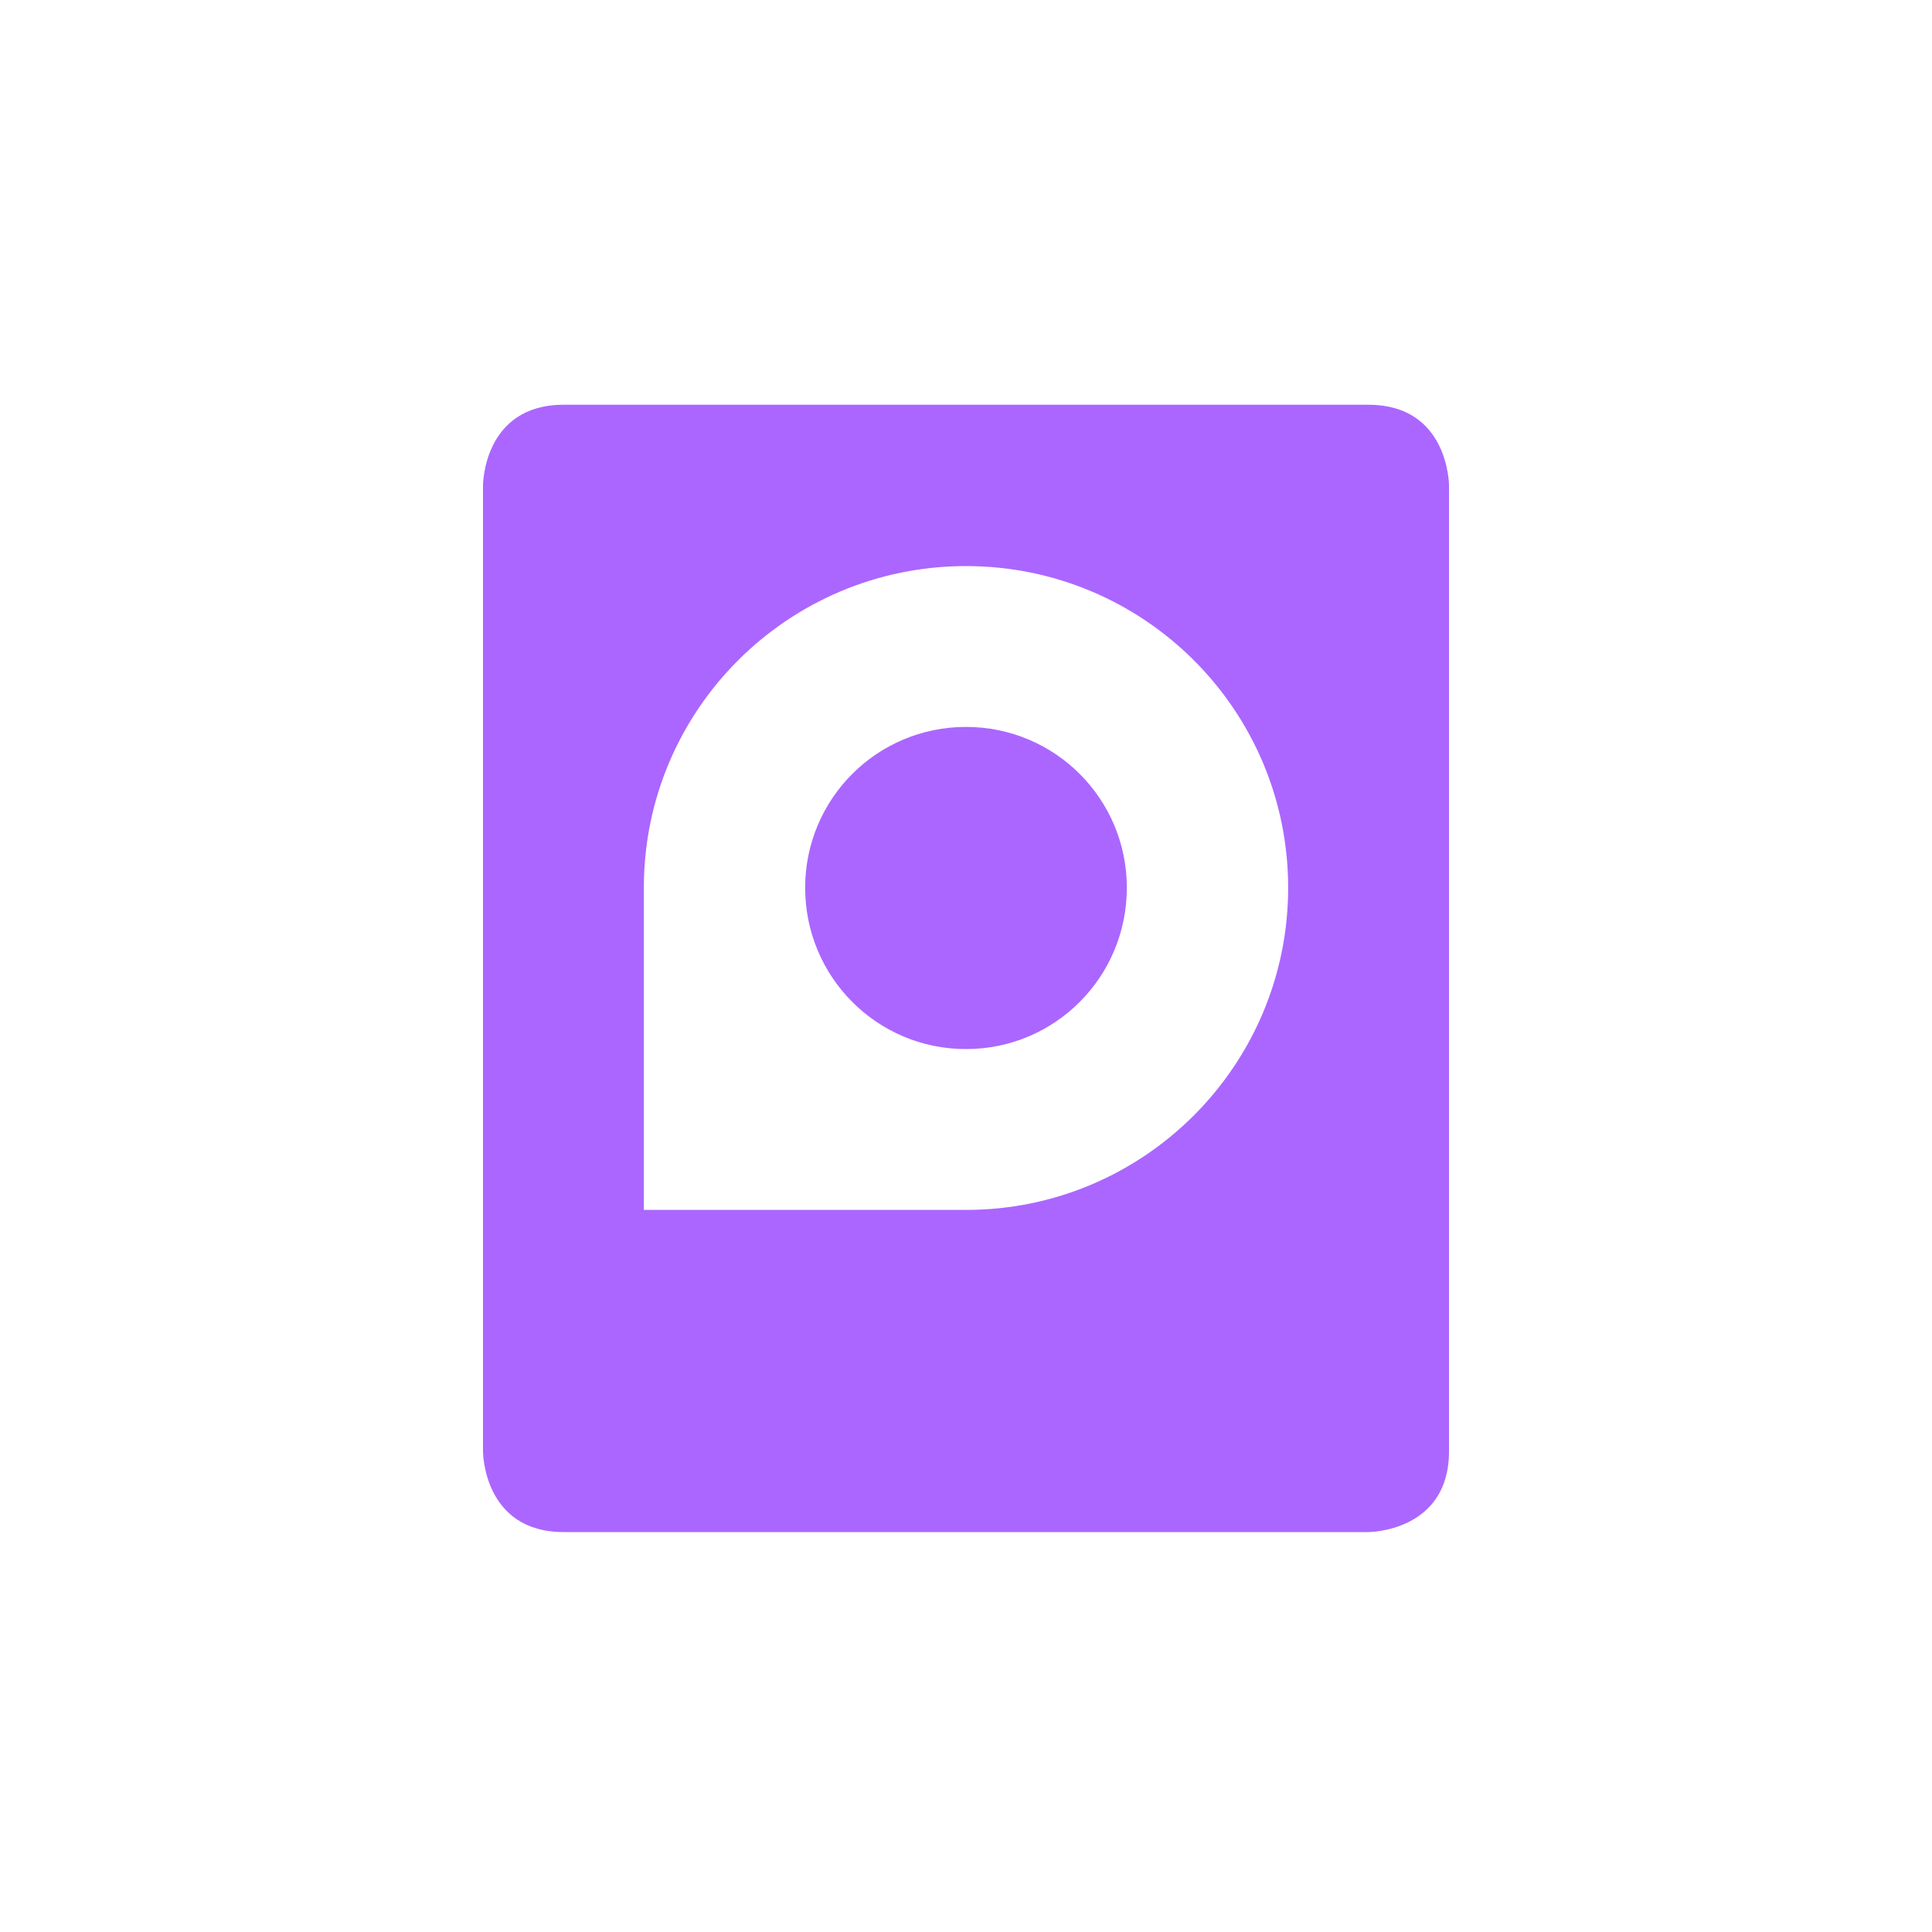 <svg xmlns="http://www.w3.org/2000/svg" xmlns:xlink="http://www.w3.org/1999/xlink" width="16" height="16" viewBox="0 0 16 16" version="1.1">
<g id="surface1">
<path style=" stroke:none;fill-rule:nonzero;fill:rgb(67.059%,40%,100%);fill-opacity:1;" d="M 4.668 3.352 C 4 3.352 4 4.02 4 4.02 L 4 12.02 C 4 12.02 4 12.688 4.668 12.688 L 11.332 12.688 C 11.332 12.688 12 12.688 12 12.02 L 12 4.02 C 12 4.02 12 3.352 11.332 3.352 Z M 8 4.688 C 9.473 4.688 10.668 5.879 10.668 7.352 C 10.668 8.824 9.473 10.02 8 10.02 L 5.332 10.02 L 5.332 7.352 C 5.332 5.879 6.527 4.688 8 4.688 Z M 8 6.02 C 7.262 6.02 6.668 6.617 6.668 7.352 C 6.668 8.09 7.262 8.688 8 8.688 C 8.738 8.688 9.332 8.09 9.332 7.352 C 9.332 6.617 8.738 6.02 8 6.02 Z M 8 6.02 "/>
</g>
</svg>
